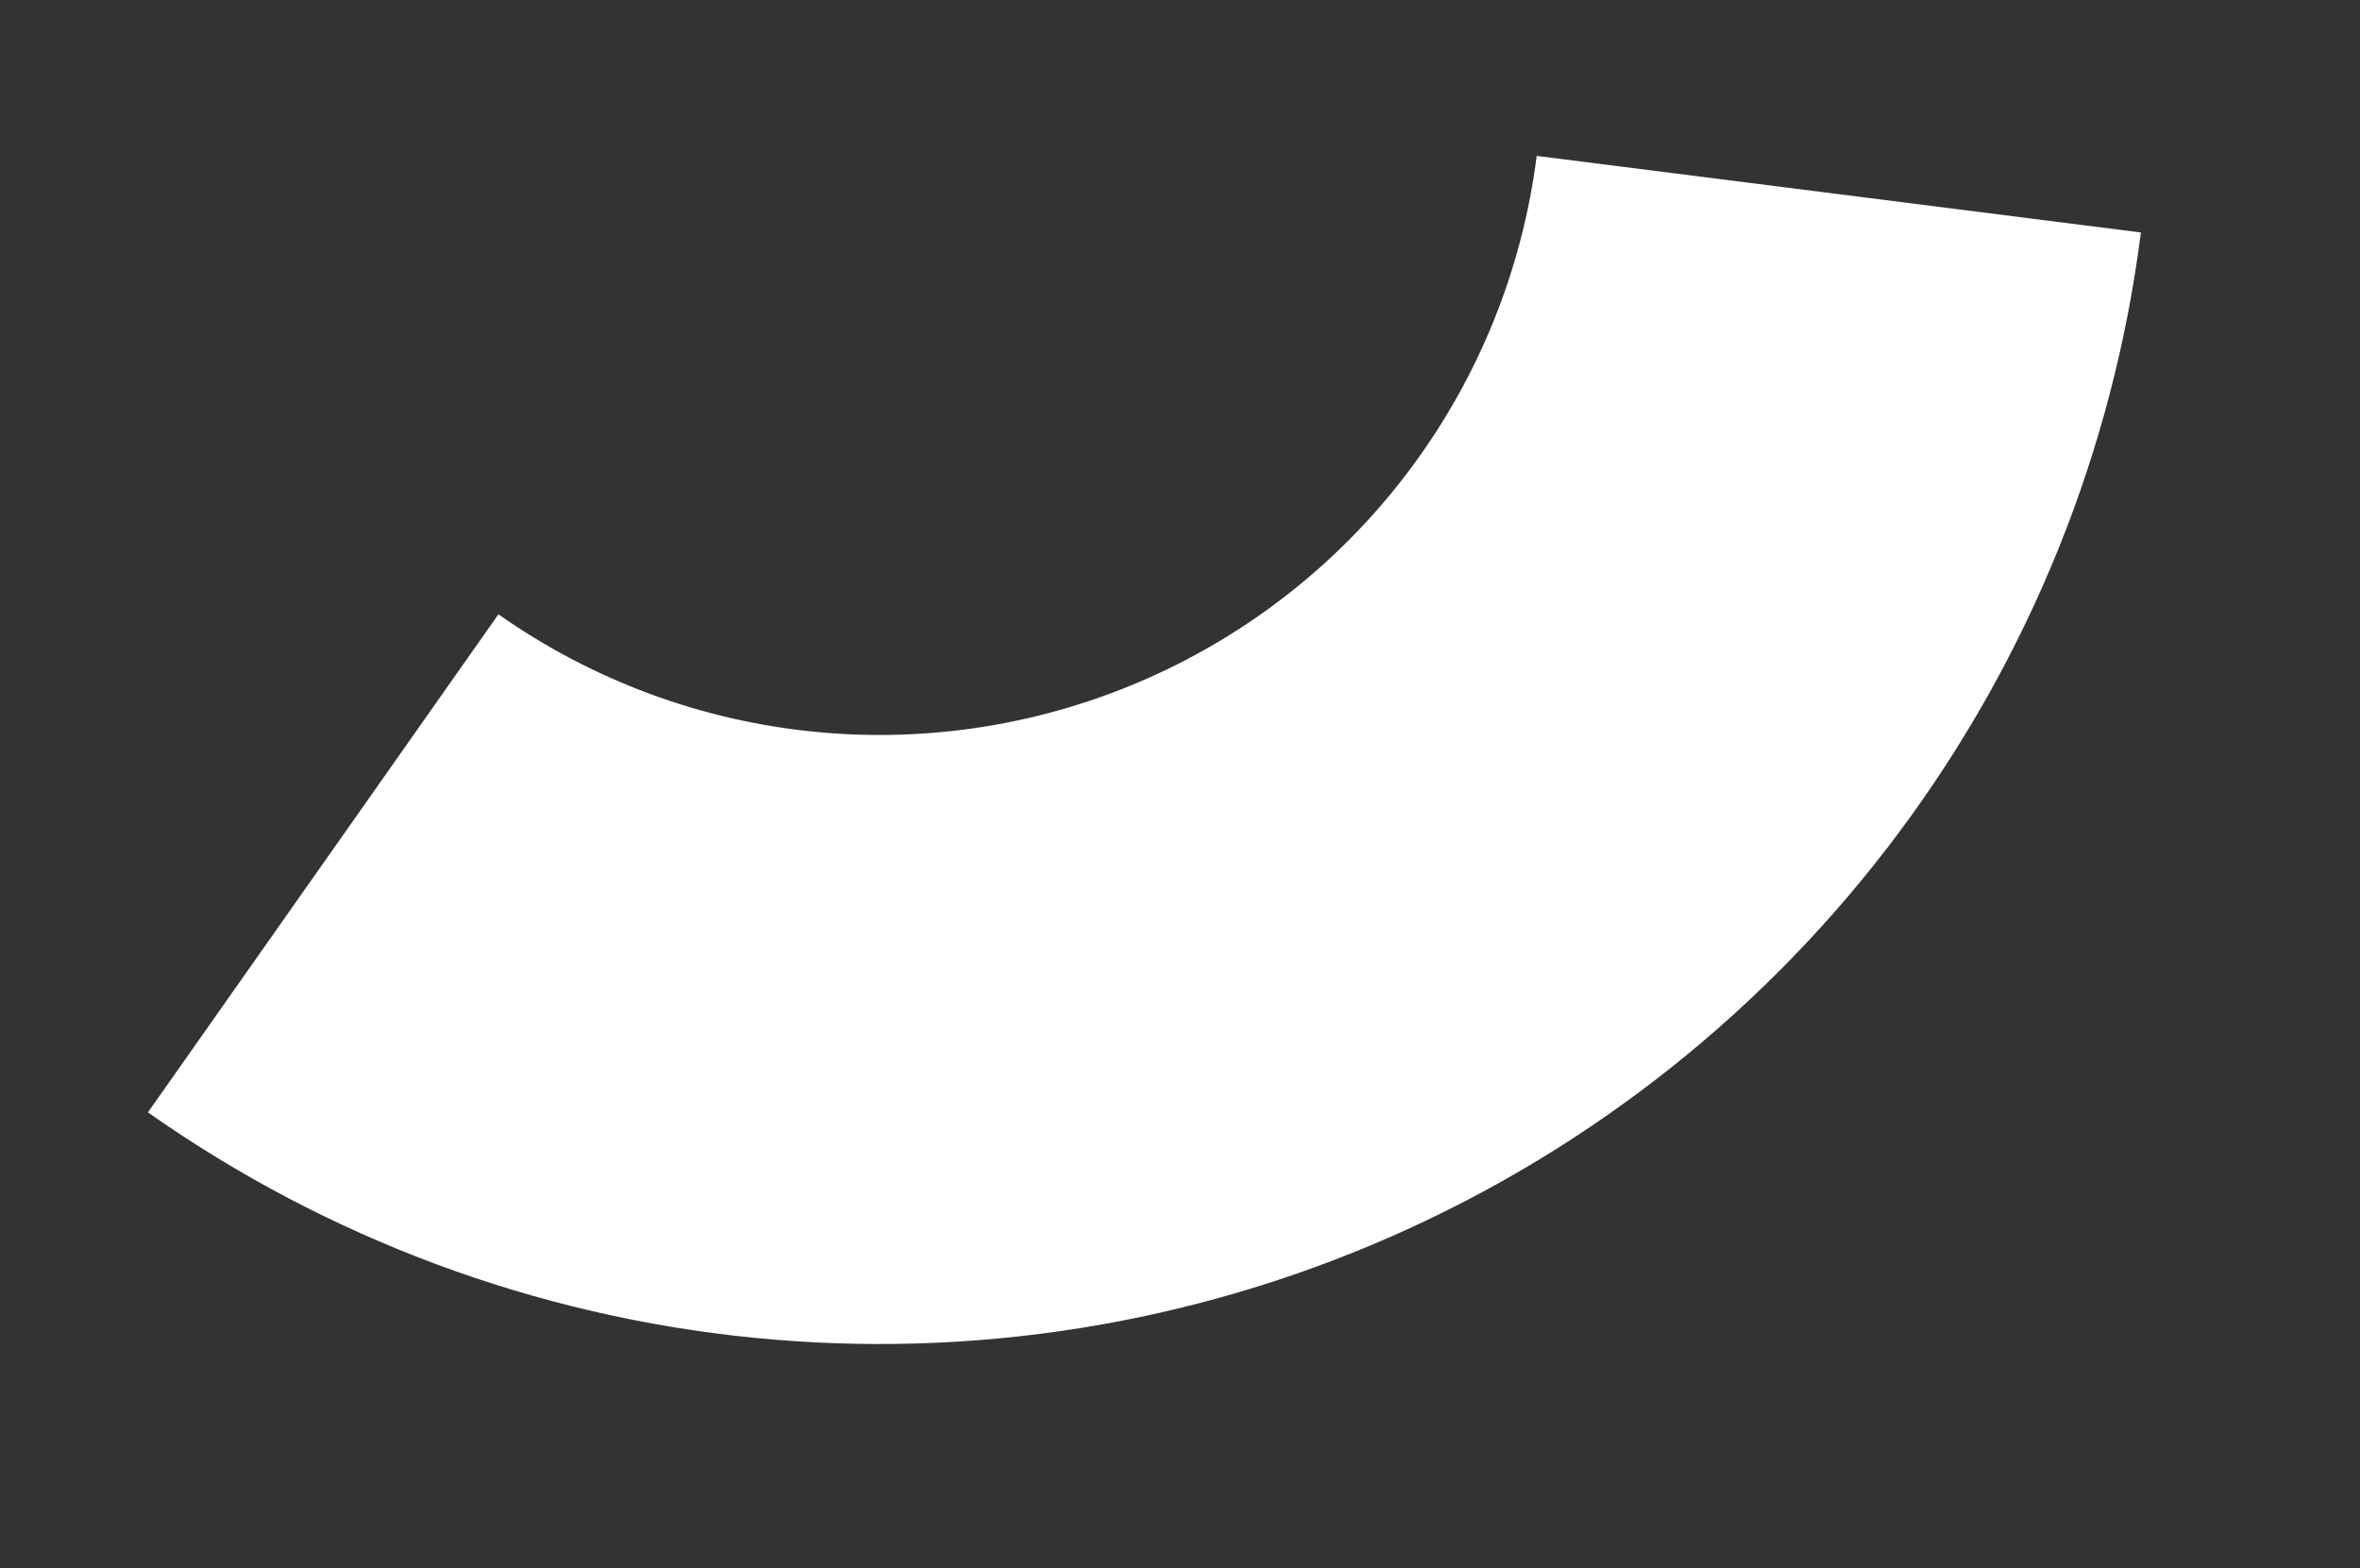 <svg width="155" height="103" viewBox="0 0 155 103" fill="none" xmlns="http://www.w3.org/2000/svg">
  <rect x="0" y="0" width="155" height="103" fill="#333333" stroke="none"/>
  <path d="M120.768 12.753C119.391 23.617 115.229 33.941 108.684 42.721C102.14 51.501 93.436 58.439 83.418 62.862C73.4 67.285 62.409 69.042 51.512 67.962C40.614 66.883 30.181 63.003 21.226 56.701" stroke="white" stroke-width="40"/>
</svg>